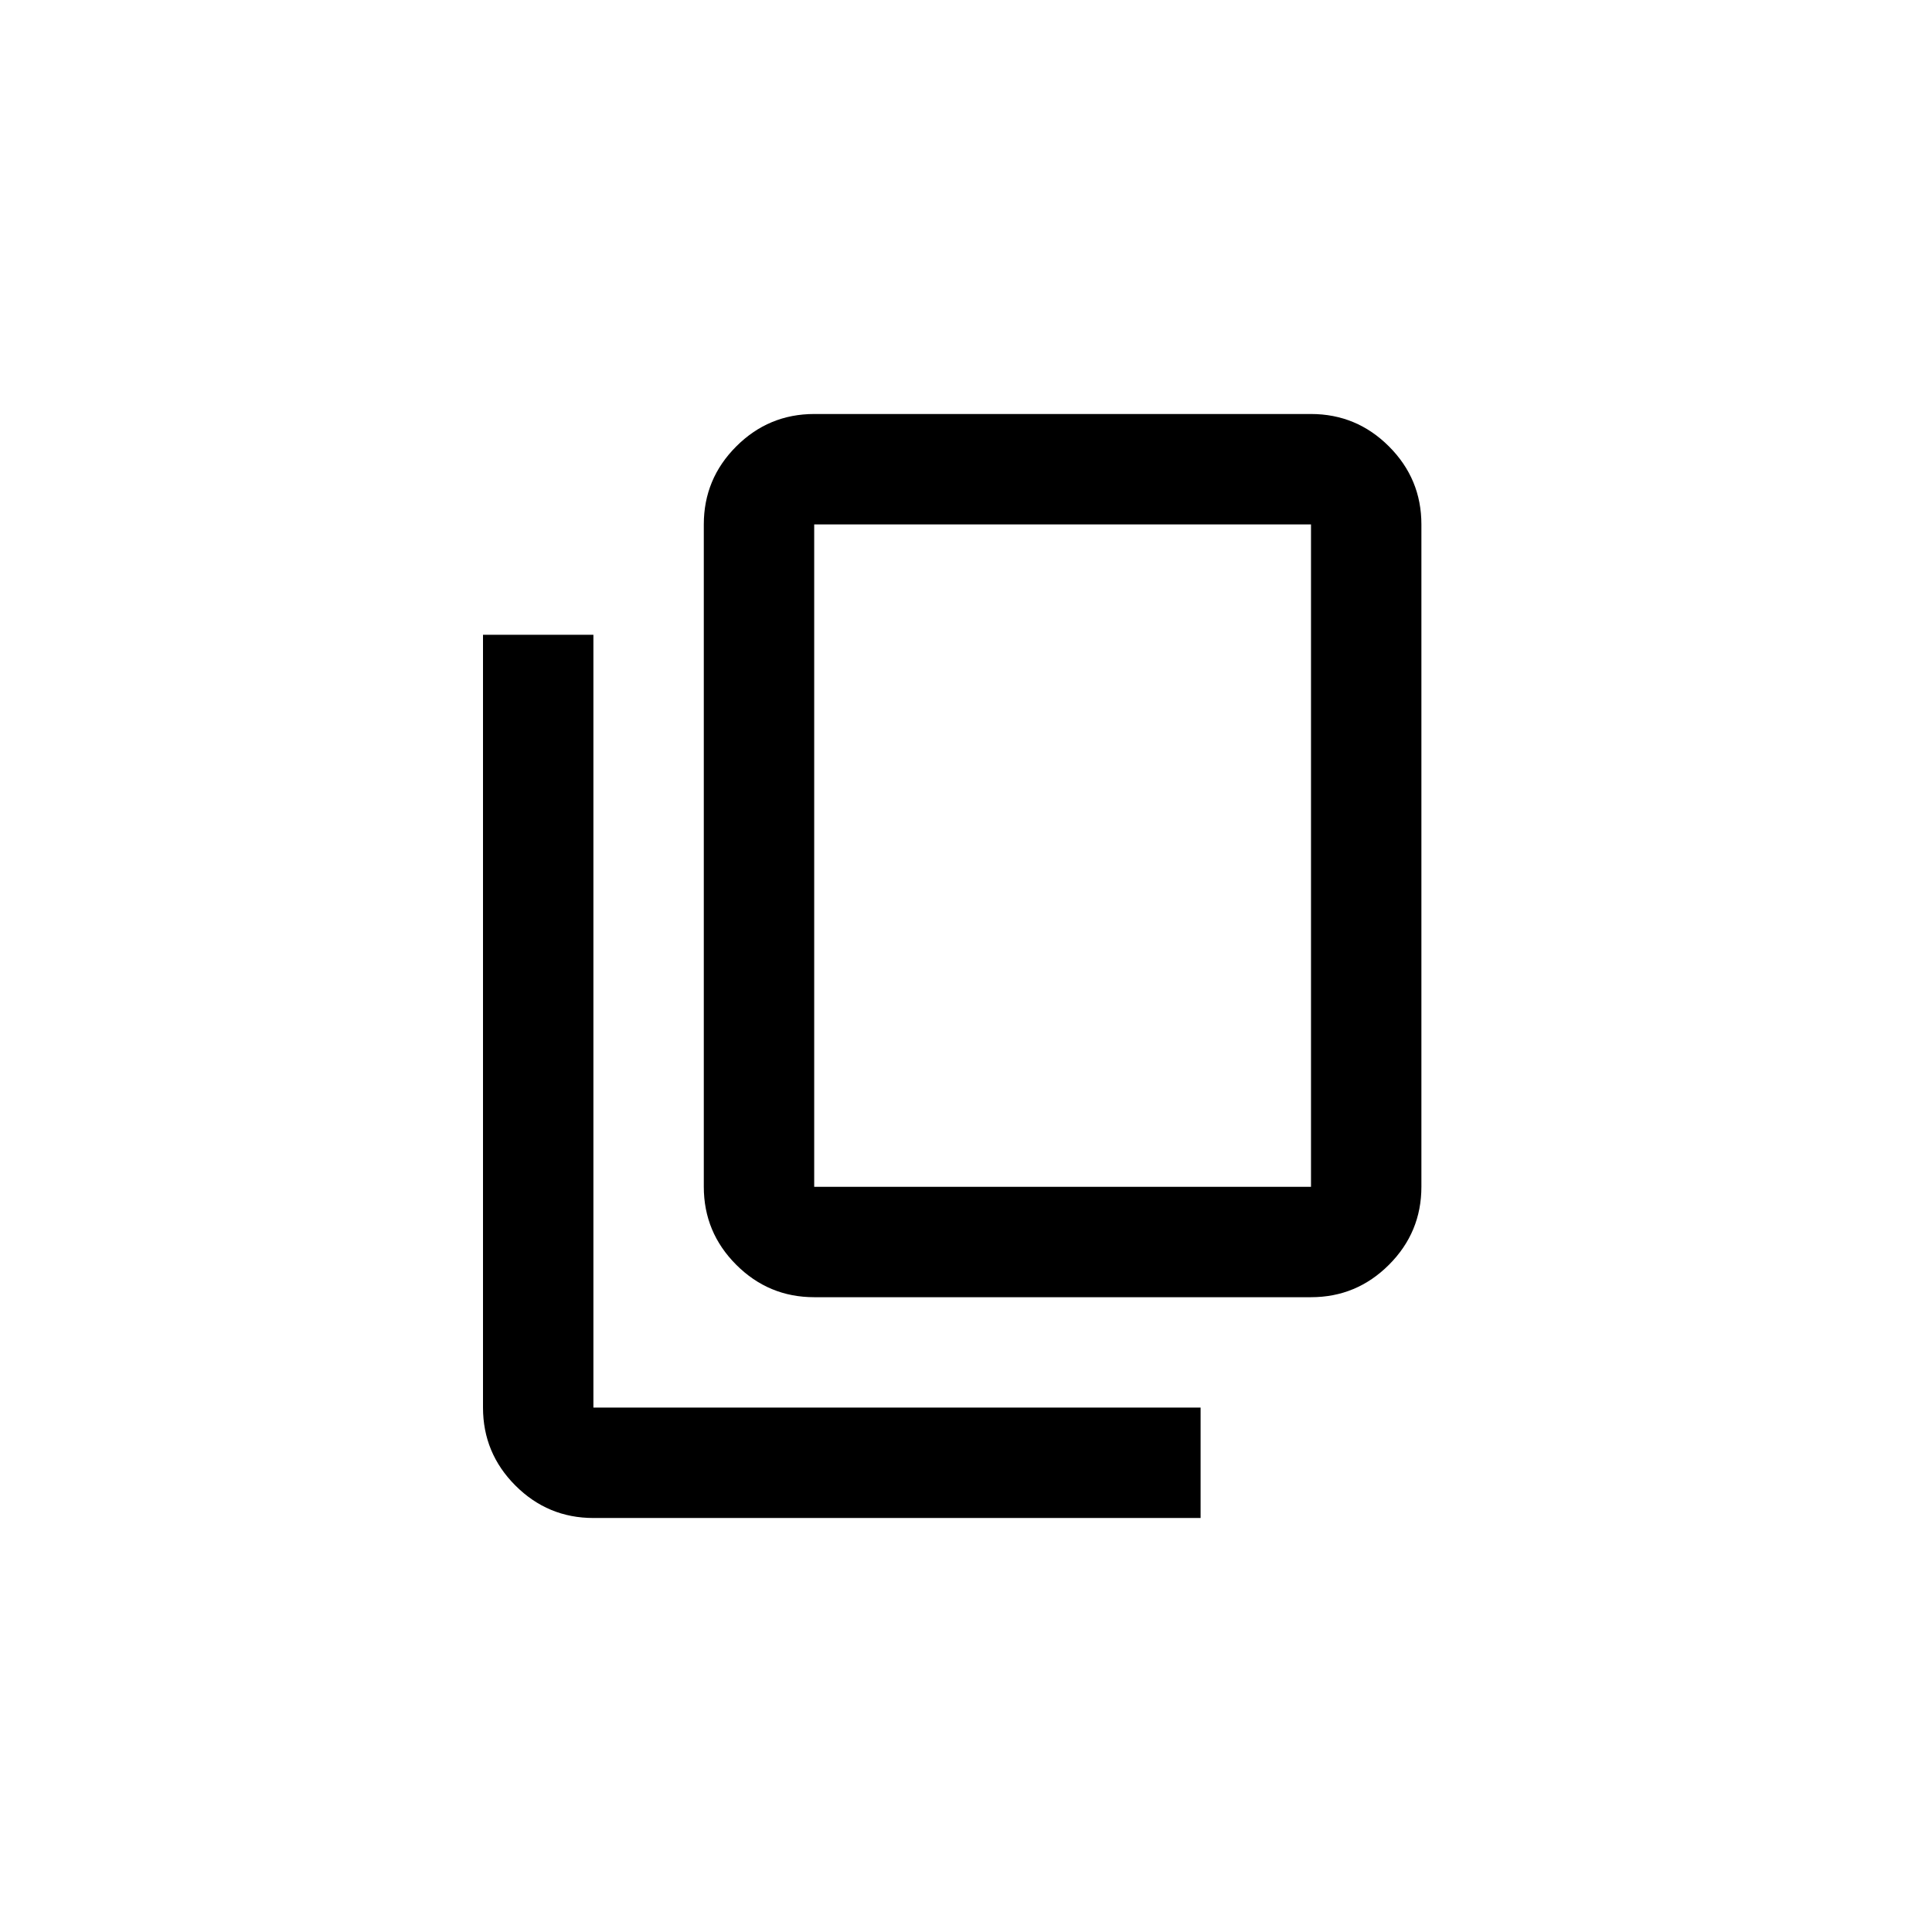 <svg width="28" height="28" viewBox="0 0 28 28" fill="none" xmlns="http://www.w3.org/2000/svg">
<path d="M11.8 18.8C11.36 18.8 10.983 18.643 10.67 18.33C10.357 18.017 10.2 17.64 10.2 17.2V7.6C10.2 7.16 10.357 6.783 10.67 6.47C10.983 6.157 11.36 6 11.8 6H19C19.44 6 19.817 6.157 20.13 6.47C20.443 6.783 20.6 7.16 20.6 7.6V17.2C20.6 17.64 20.443 18.017 20.13 18.33C19.817 18.643 19.44 18.8 19 18.8H11.8ZM11.8 17.2H19V7.6H11.8V17.2ZM8.6 22C8.16 22 7.783 21.843 7.47 21.53C7.157 21.217 7 20.84 7 20.4V9.2H8.6V20.4H17.4V22H8.6Z" fill="black"/>
</svg>
